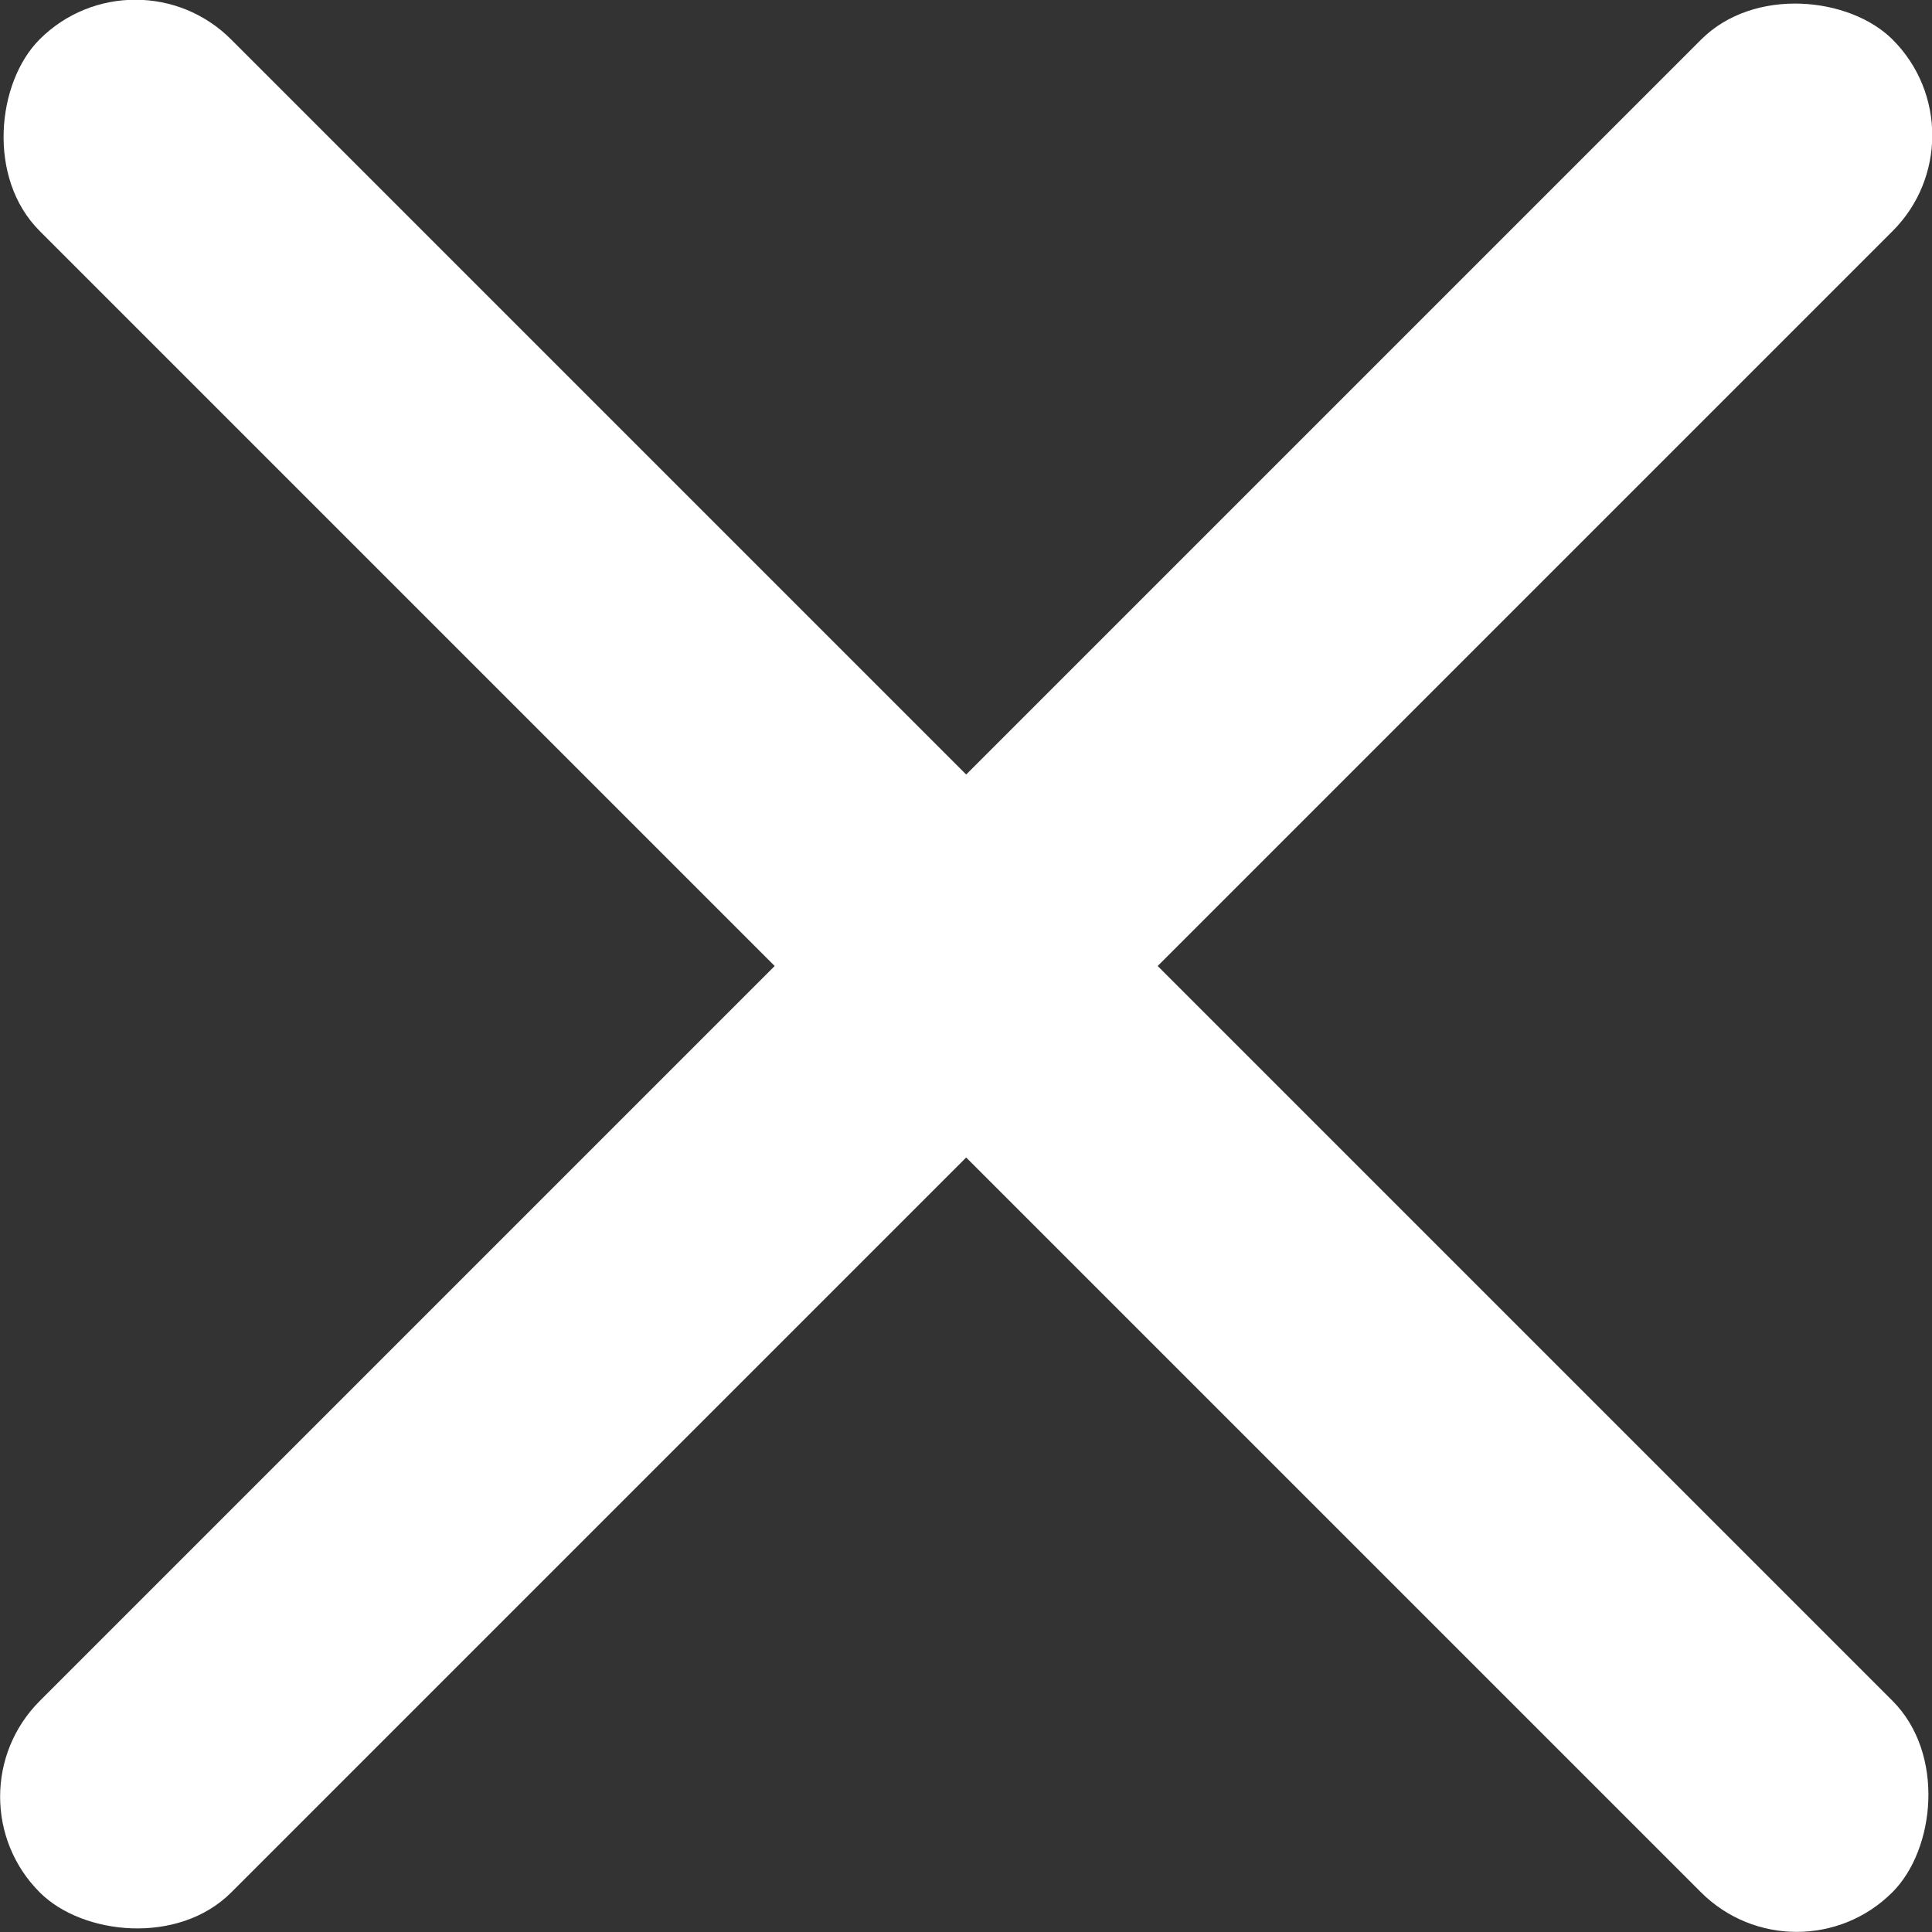 <svg xmlns="http://www.w3.org/2000/svg" viewBox="0 0 30.82 30.82"><rect x="0" y="0" width="30.82" height="30.82" fill="#333333" stroke="none"/><defs><style>.cls-1{fill:#fff;}</style></defs><g id="Layer_2" data-name="Layer 2"><g id="Layer_1-2" data-name="Layer 1"><rect class="cls-1" x="-5.49" y="13.25" width="41.8" height="4.32" rx="2.16" transform="translate(-6.38 15.41) rotate(-45)"/><rect class="cls-1" x="-5.49" y="13.25" width="41.8" height="4.32" rx="2.16" transform="translate(15.41 37.2) rotate(-135)"/></g></g></svg>